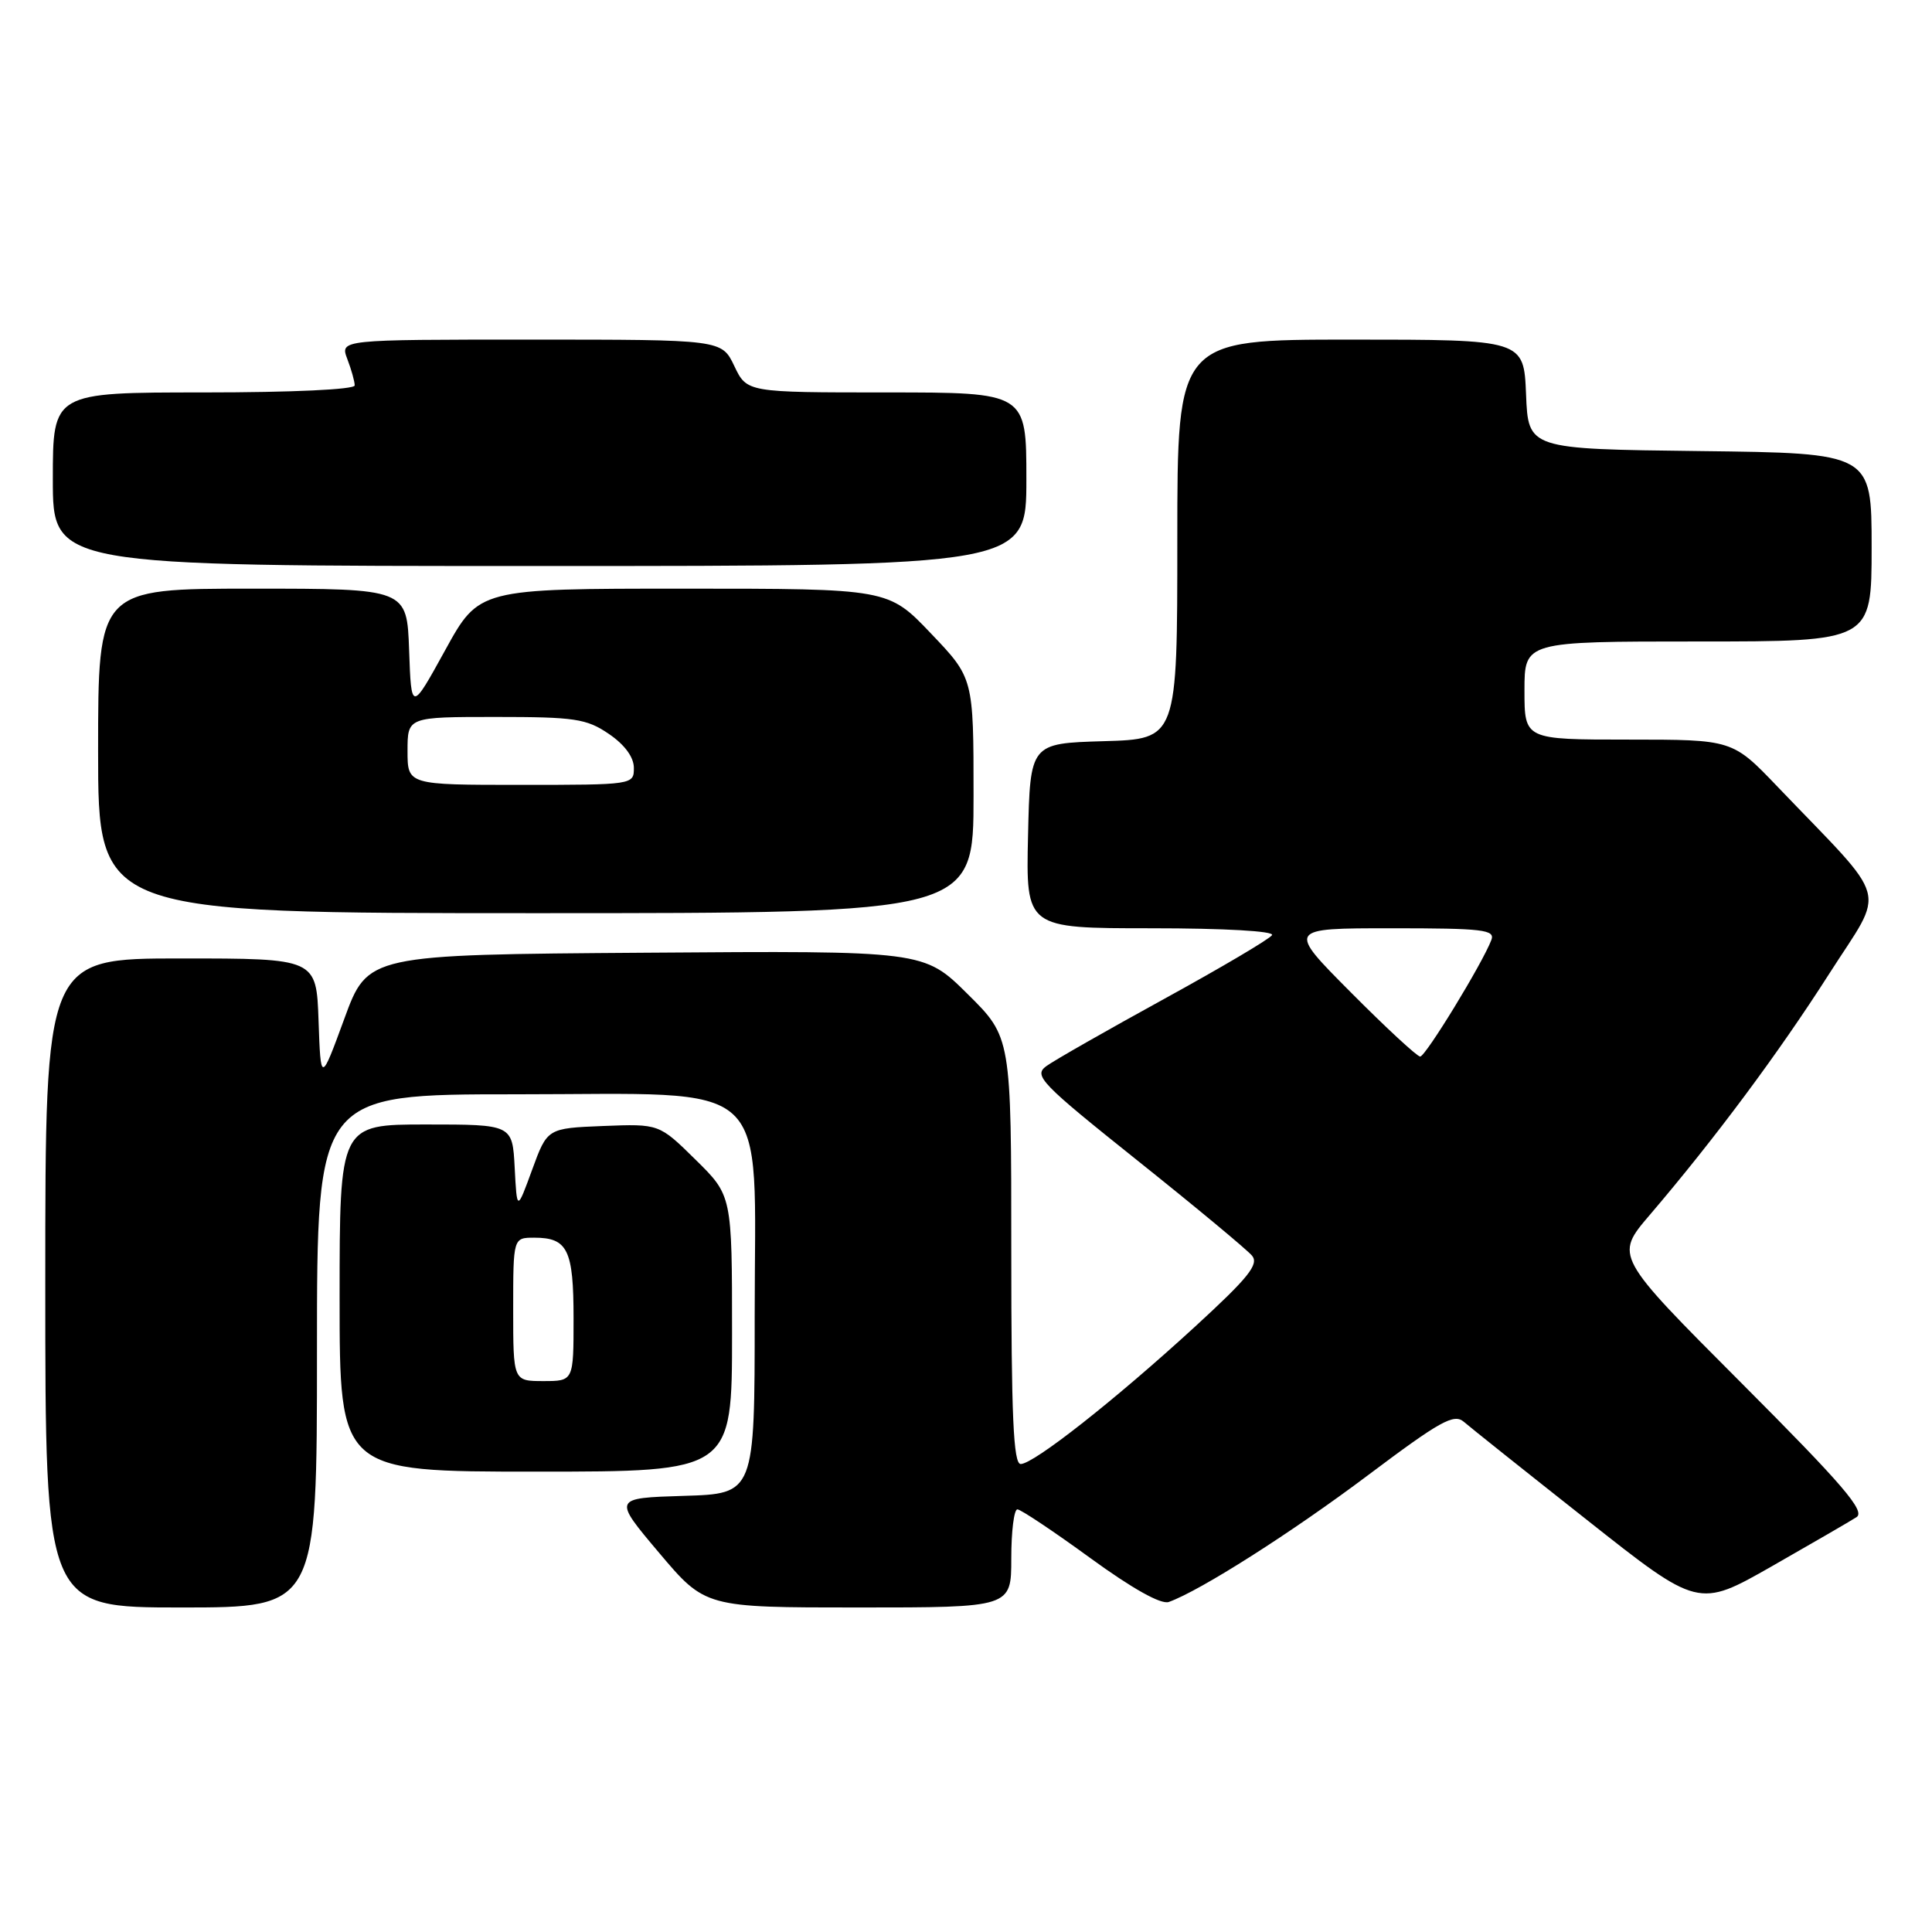 <?xml version="1.0" encoding="UTF-8" standalone="no"?>
<!DOCTYPE svg PUBLIC "-//W3C//DTD SVG 1.1//EN" "http://www.w3.org/Graphics/SVG/1.1/DTD/svg11.dtd" >
<svg xmlns="http://www.w3.org/2000/svg" xmlns:xlink="http://www.w3.org/1999/xlink" version="1.1" viewBox="0 0 256 256">
 <g >
 <path fill="currentColor"
d=" M 42.00 179.00 C 42.00 145.00 42.00 145.00 68.31 145.00 C 102.92 145.00 100.00 142.31 100.00 174.27 C 100.00 197.93 100.00 197.93 90.61 198.21 C 81.21 198.50 81.21 198.50 87.33 205.75 C 93.45 213.00 93.45 213.00 113.73 213.00 C 134.00 213.00 134.00 213.00 134.00 206.50 C 134.00 202.93 134.36 200.00 134.81 200.00 C 135.25 200.00 139.58 202.89 144.43 206.42 C 150.03 210.50 153.84 212.63 154.87 212.27 C 159.02 210.79 171.19 203.05 181.31 195.44 C 190.83 188.29 192.65 187.27 193.97 188.40 C 194.81 189.13 202.15 194.98 210.28 201.40 C 225.05 213.08 225.05 213.08 234.78 207.54 C 240.12 204.49 245.18 201.56 246.00 201.03 C 247.20 200.24 244.20 196.74 230.73 183.24 C 213.95 166.43 213.95 166.43 218.59 161.00 C 227.20 150.92 235.66 139.55 242.36 129.06 C 249.88 117.28 250.63 120.01 235.54 104.25 C 229.56 98.00 229.56 98.00 215.78 98.00 C 202.00 98.00 202.00 98.00 202.00 91.50 C 202.00 85.00 202.00 85.00 225.00 85.00 C 248.00 85.00 248.00 85.00 248.00 72.52 C 248.00 60.04 248.00 60.04 225.25 59.77 C 202.50 59.50 202.50 59.50 202.21 52.25 C 201.91 45.00 201.91 45.00 178.96 45.00 C 156.00 45.00 156.00 45.00 156.00 71.46 C 156.00 97.93 156.00 97.93 146.25 98.21 C 136.50 98.50 136.50 98.50 136.22 110.75 C 135.94 123.00 135.94 123.00 152.53 123.00 C 162.29 123.00 168.89 123.38 168.55 123.91 C 168.24 124.42 161.80 128.22 154.24 132.37 C 146.68 136.52 139.66 140.52 138.64 141.27 C 136.92 142.53 137.88 143.52 150.75 153.80 C 158.44 159.94 165.25 165.60 165.90 166.38 C 166.85 167.53 165.42 169.30 158.29 175.84 C 147.80 185.46 136.98 193.98 135.25 193.99 C 134.28 194.00 134.00 187.68 134.00 165.72 C 134.00 137.44 134.00 137.44 128.21 131.71 C 122.42 125.97 122.42 125.97 85.57 126.24 C 48.73 126.50 48.73 126.50 45.62 135.00 C 42.50 143.50 42.50 143.50 42.21 135.25 C 41.92 127.00 41.92 127.00 23.96 127.00 C 6.00 127.00 6.00 127.00 6.00 170.00 C 6.00 213.00 6.00 213.00 24.00 213.00 C 42.00 213.00 42.00 213.00 42.00 179.00 Z  M 97.00 176.71 C 97.00 158.42 97.00 158.42 92.17 153.67 C 87.34 148.91 87.34 148.91 79.93 149.20 C 72.52 149.50 72.52 149.50 70.51 155.00 C 68.50 160.50 68.50 160.50 68.20 154.75 C 67.90 149.00 67.90 149.00 56.45 149.00 C 45.00 149.00 45.00 149.00 45.00 172.00 C 45.00 195.00 45.00 195.00 71.00 195.00 C 97.00 195.00 97.00 195.00 97.00 176.71 Z  M 129.00 105.43 C 129.00 89.85 129.00 89.85 123.35 83.93 C 117.70 78.00 117.70 78.00 90.58 78.00 C 63.47 78.00 63.47 78.00 58.99 86.15 C 54.50 94.30 54.50 94.30 54.21 86.15 C 53.92 78.00 53.92 78.00 33.46 78.00 C 13.00 78.00 13.00 78.00 13.00 99.50 C 13.00 121.00 13.00 121.00 71.00 121.00 C 129.00 121.00 129.00 121.00 129.00 105.43 Z  M 136.00 63.50 C 136.00 52.00 136.00 52.00 117.48 52.00 C 98.97 52.00 98.97 52.00 97.30 48.50 C 95.63 45.00 95.63 45.00 70.34 45.00 C 45.05 45.00 45.05 45.00 46.02 47.57 C 46.56 48.98 47.00 50.55 47.00 51.07 C 47.00 51.61 38.74 52.00 27.00 52.00 C 7.00 52.00 7.00 52.00 7.00 63.50 C 7.00 75.00 7.00 75.00 71.50 75.00 C 136.00 75.00 136.00 75.00 136.00 63.50 Z  M 179.00 131.50 C 170.54 123.00 170.54 123.00 184.38 123.00 C 196.52 123.00 198.14 123.19 197.61 124.56 C 196.42 127.68 188.89 140.00 188.18 140.00 C 187.78 140.00 183.65 136.18 179.00 131.50 Z  M 68.00 173.50 C 68.00 164.00 68.00 164.00 70.80 164.00 C 75.22 164.00 76.00 165.60 76.00 174.70 C 76.00 183.00 76.00 183.00 72.00 183.00 C 68.00 183.00 68.00 183.00 68.00 173.50 Z  M 54.00 99.50 C 54.00 95.00 54.00 95.00 65.69 95.00 C 76.16 95.00 77.72 95.23 80.68 97.25 C 82.77 98.67 83.99 100.33 83.99 101.75 C 84.00 103.98 83.89 104.00 69.00 104.00 C 54.00 104.00 54.00 104.00 54.00 99.50 Z "/>
</g>
</svg>